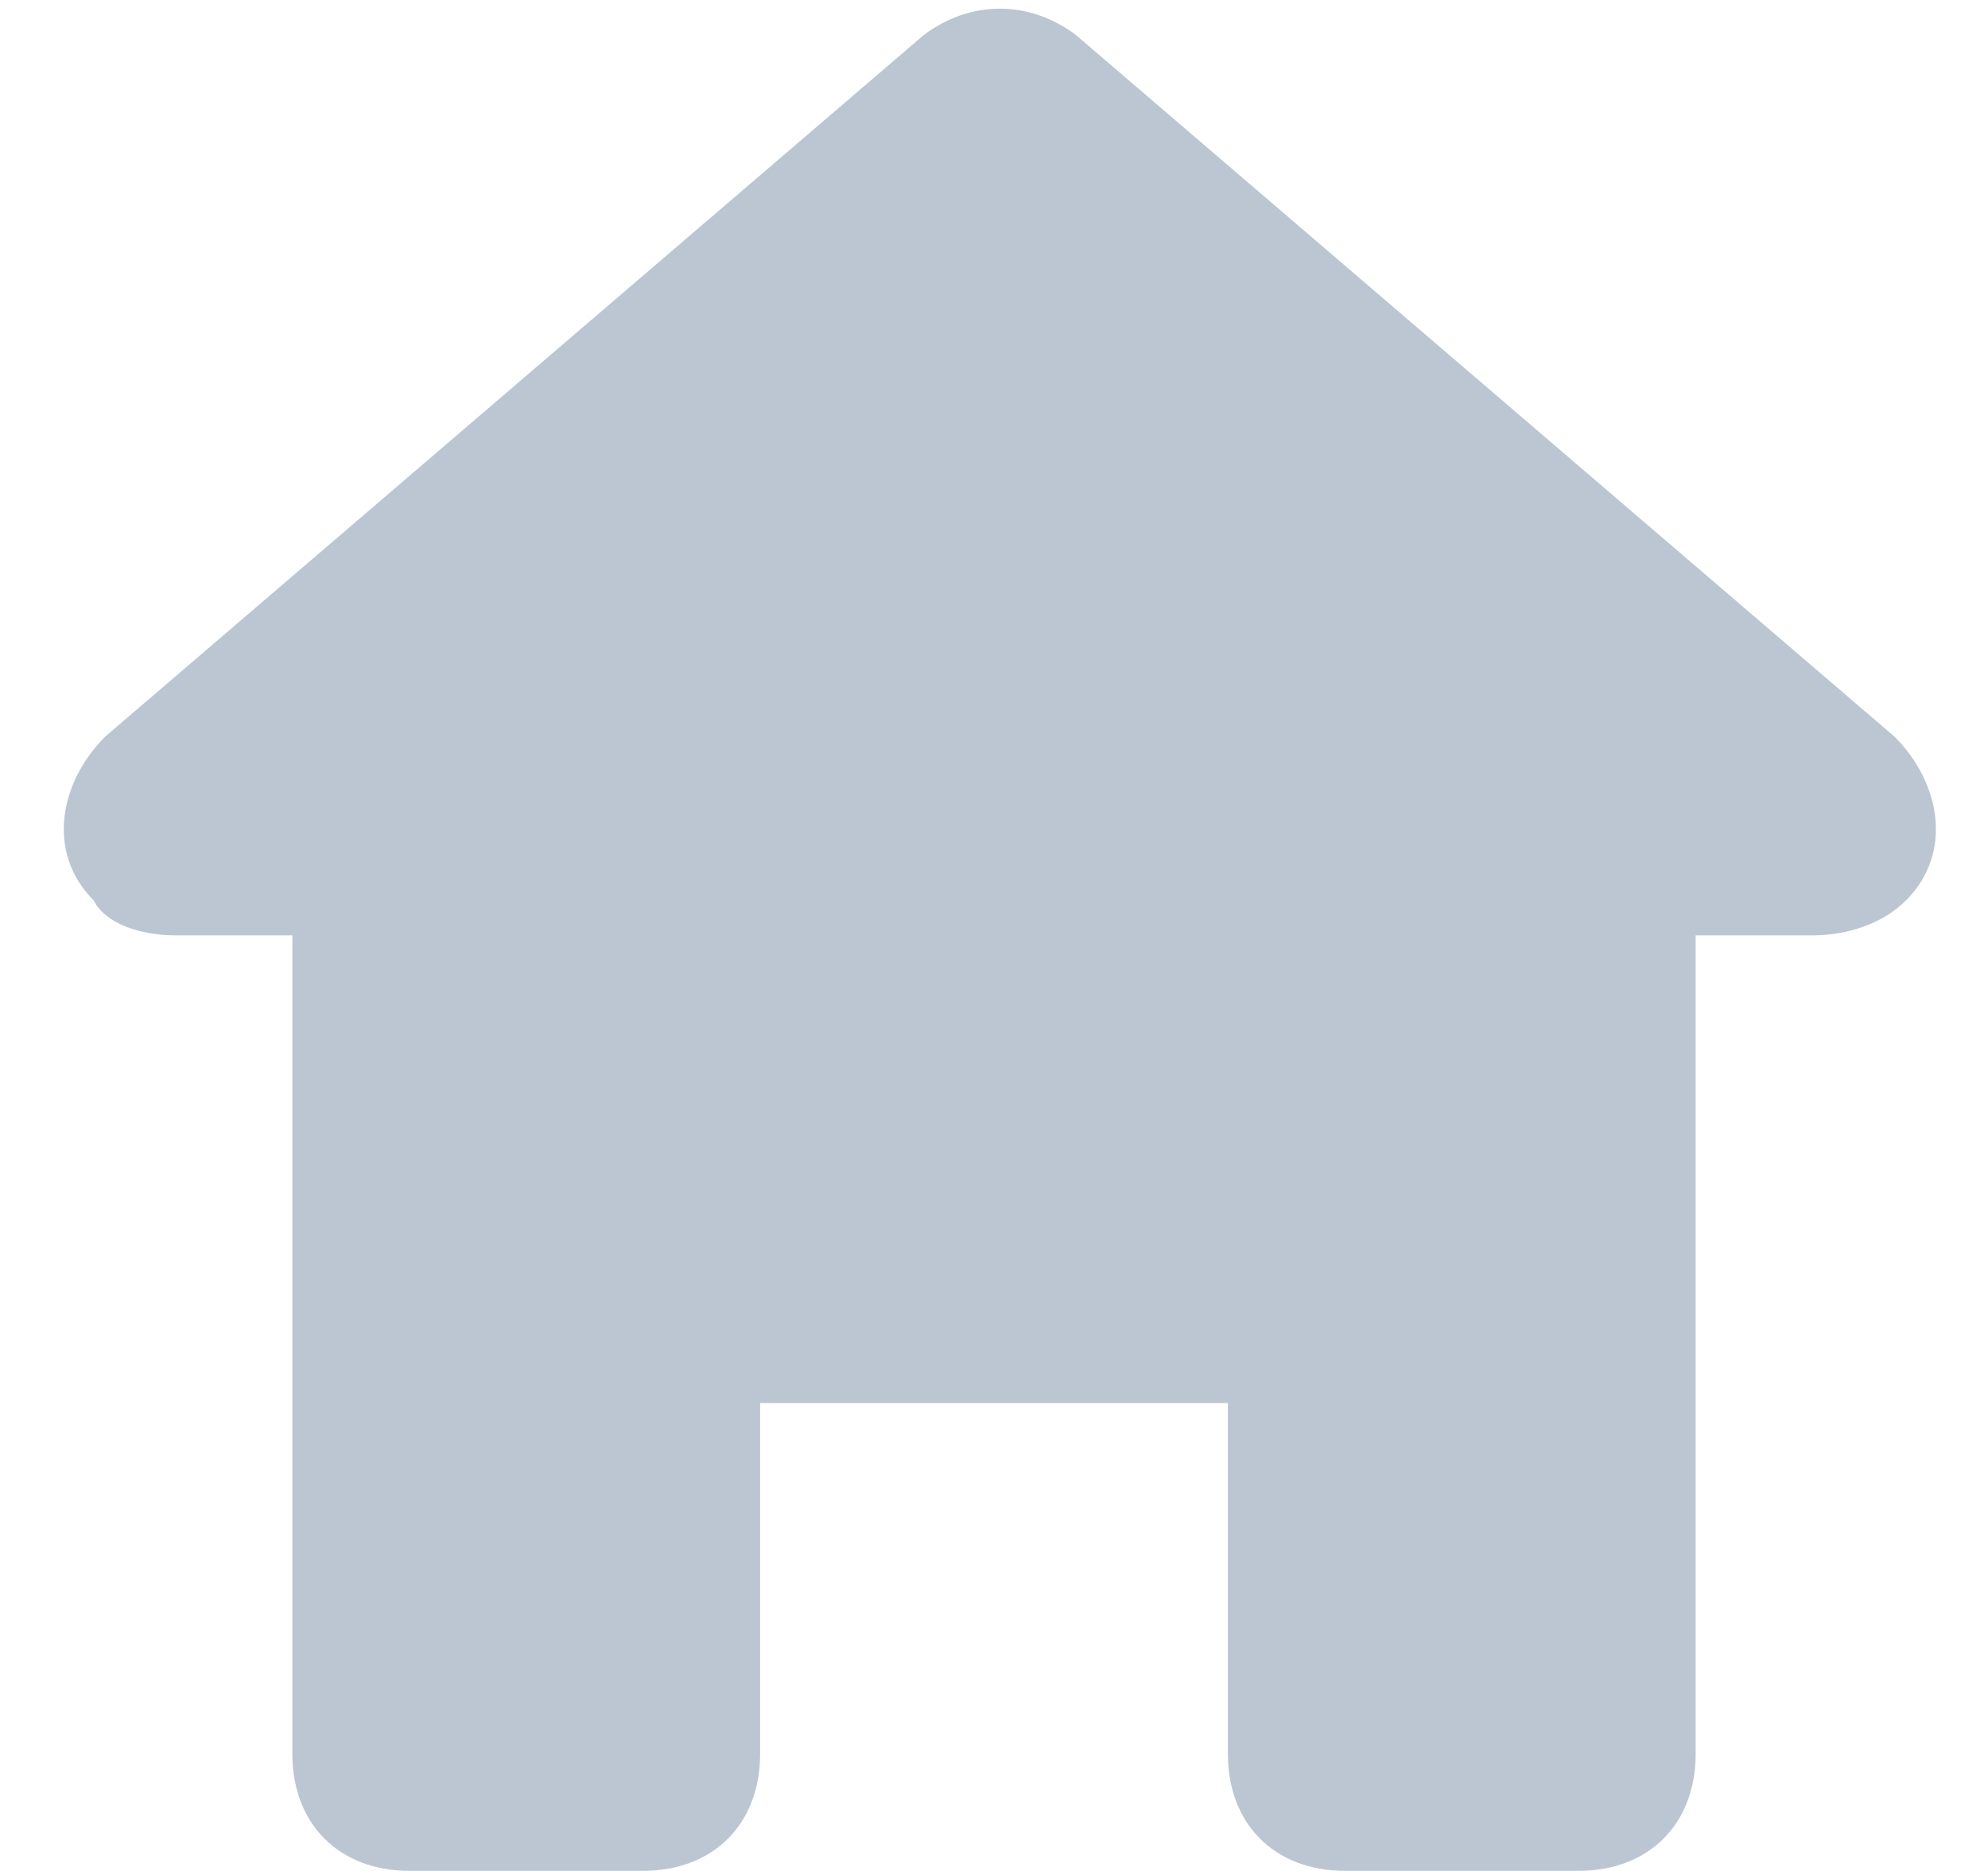 <svg width="17" height="16" viewBox="0 0 17 16" fill="none" xmlns="http://www.w3.org/2000/svg">
<path d="M11.5 15.999H13.5C14.1 15.999 14.5 15.599 14.5 14.999V7.999H15.5C15.8 7.999 16.1 7.899 16.3 7.699C16.7 7.299 16.6 6.699 16.2 6.299L9.2 0.299C8.8 -0.001 8.3 -0.001 7.9 0.299L0.9 6.299C0.5 6.699 0.4 7.299 0.8 7.699C0.9 7.899 1.2 7.999 1.5 7.999C1.7 7.999 2.5 7.999 2.5 7.999V14.999C2.5 15.599 2.9 15.999 3.5 15.999H5.5C6.1 15.999 6.5 15.599 6.5 14.999V11.999H10.5V14.999C10.5 15.599 10.9 15.999 11.5 15.999Z" fill="#BCC6D3"/>
</svg>
